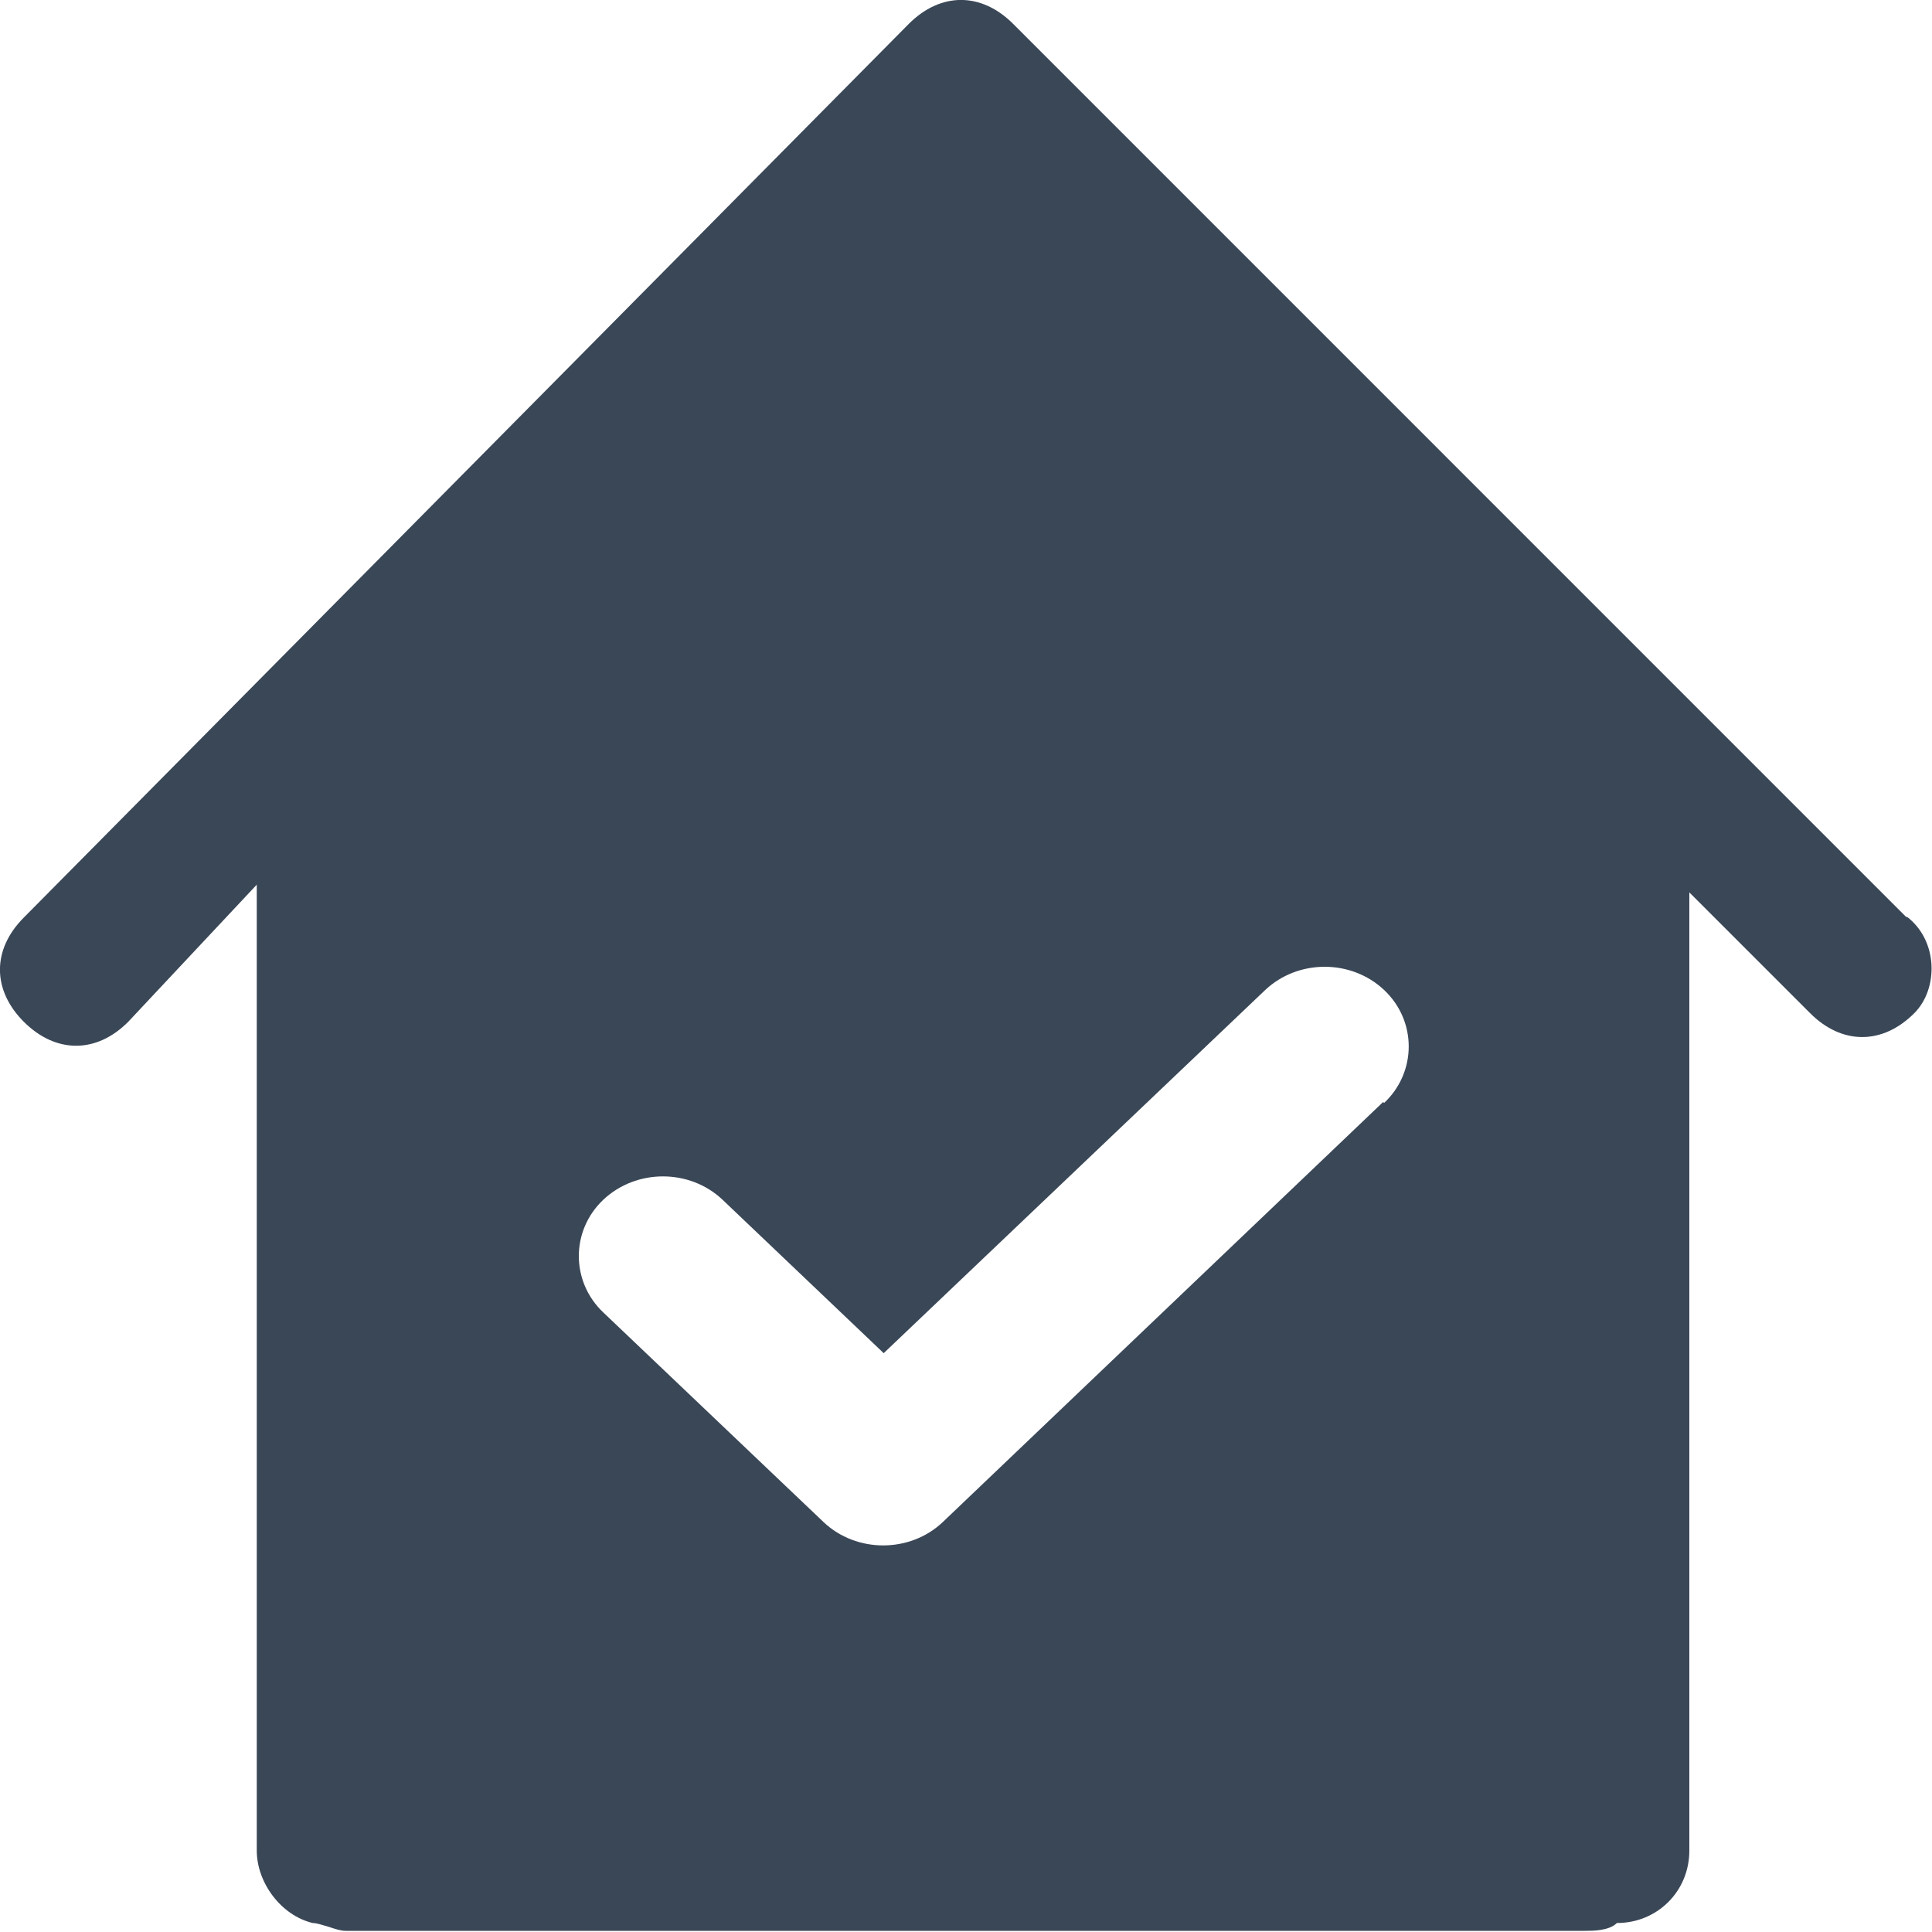 <svg width="20" height="20" viewBox="0 0 20 20" fill="none" xmlns="http://www.w3.org/2000/svg">
<path fill-rule="evenodd" clip-rule="evenodd" d="M19.738 9.498L10.488 0.247C10.158 -0.083 9.738 -0.083 9.408 0.247L0.247 9.498C-0.083 9.828 -0.083 10.248 0.247 10.578C0.578 10.908 0.998 10.908 1.327 10.578L2.658 9.158V19.157C2.658 19.488 2.908 19.828 3.237 19.907C3.277 19.907 3.337 19.927 3.408 19.948C3.467 19.968 3.527 19.988 3.578 19.988H16.407C16.488 19.988 16.657 19.988 16.738 19.907C17.157 19.907 17.488 19.578 17.488 19.157V9.238L18.738 10.488C19.067 10.818 19.488 10.818 19.817 10.488C20.067 10.238 20.067 9.738 19.738 9.488V9.498ZM14.318 11.408L9.758 15.758C9.418 16.078 8.867 16.078 8.527 15.758L6.247 13.588C5.907 13.268 5.907 12.738 6.247 12.418C6.588 12.098 7.138 12.098 7.478 12.418L9.148 14.008L13.098 10.248C13.438 9.928 13.988 9.928 14.328 10.248C14.668 10.568 14.668 11.098 14.328 11.418L14.318 11.408Z" fill="#3A4757"/>
</svg>